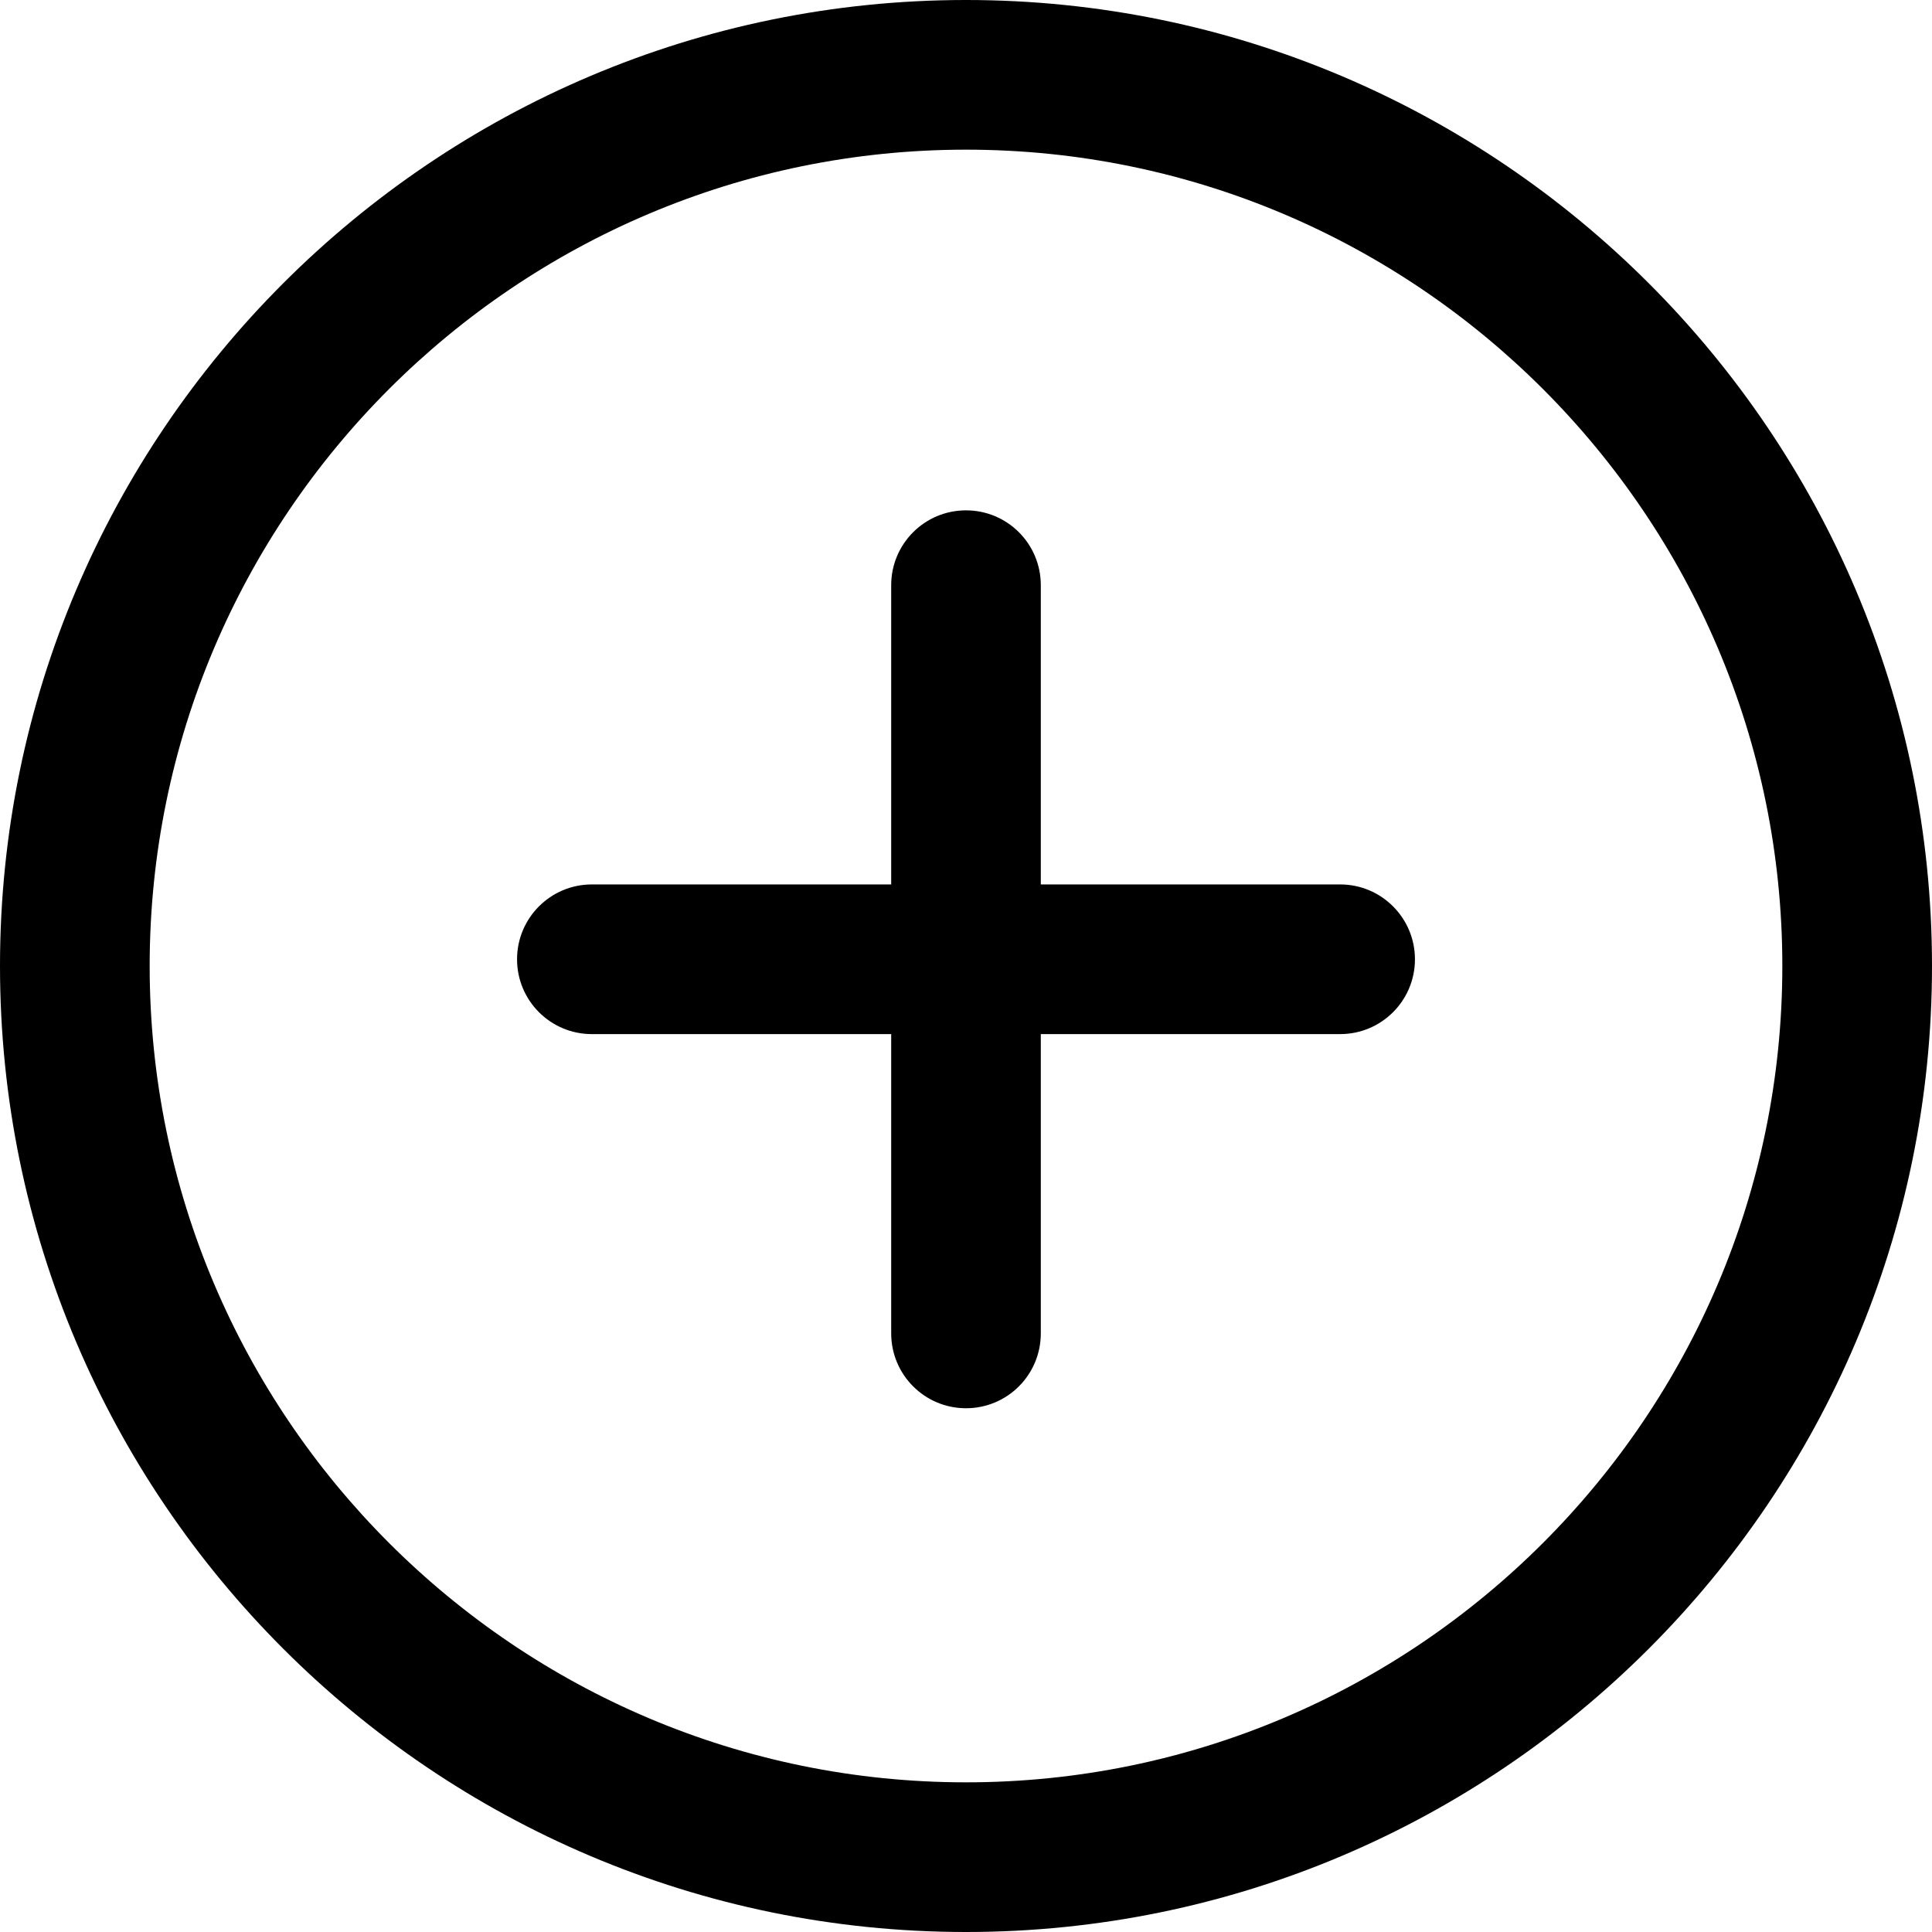 <svg width="32" height="32" viewBox="0 0 32 32" fill="none" xmlns="http://www.w3.org/2000/svg">
<g clip-path="url(#clip0_10_464)">
<path d="M16 0C7.177 0 0 7.177 0 16C0 24.823 7.177 32 16 32C24.823 32 32 24.822 32 16C32 7.178 24.823 0 16 0ZM16 29.521C8.545 29.521 2.479 23.456 2.479 16C2.479 8.544 8.545 2.479 16 2.479C23.455 2.479 29.521 8.544 29.521 16C29.521 23.456 23.456 29.521 16 29.521Z" fill="black"/>
<path d="M22.197 14.649H17.239V9.692C17.239 9.008 16.686 8.453 16 8.453C15.315 8.453 14.761 9.008 14.761 9.692V14.649H9.803C9.118 14.649 8.564 15.205 8.564 15.889C8.564 16.573 9.118 17.128 9.803 17.128H14.761V22.085C14.761 22.77 15.315 23.325 16 23.325C16.686 23.325 17.239 22.77 17.239 22.085V17.128H22.197C22.882 17.128 23.436 16.573 23.436 15.889C23.436 15.205 22.882 14.649 22.197 14.649Z" fill="black"/>
</g>
<defs>
<clipPath id="clip0_10_464">
<rect width="32" height="32" fill="white"/>
</clipPath>
</defs>
</svg>
